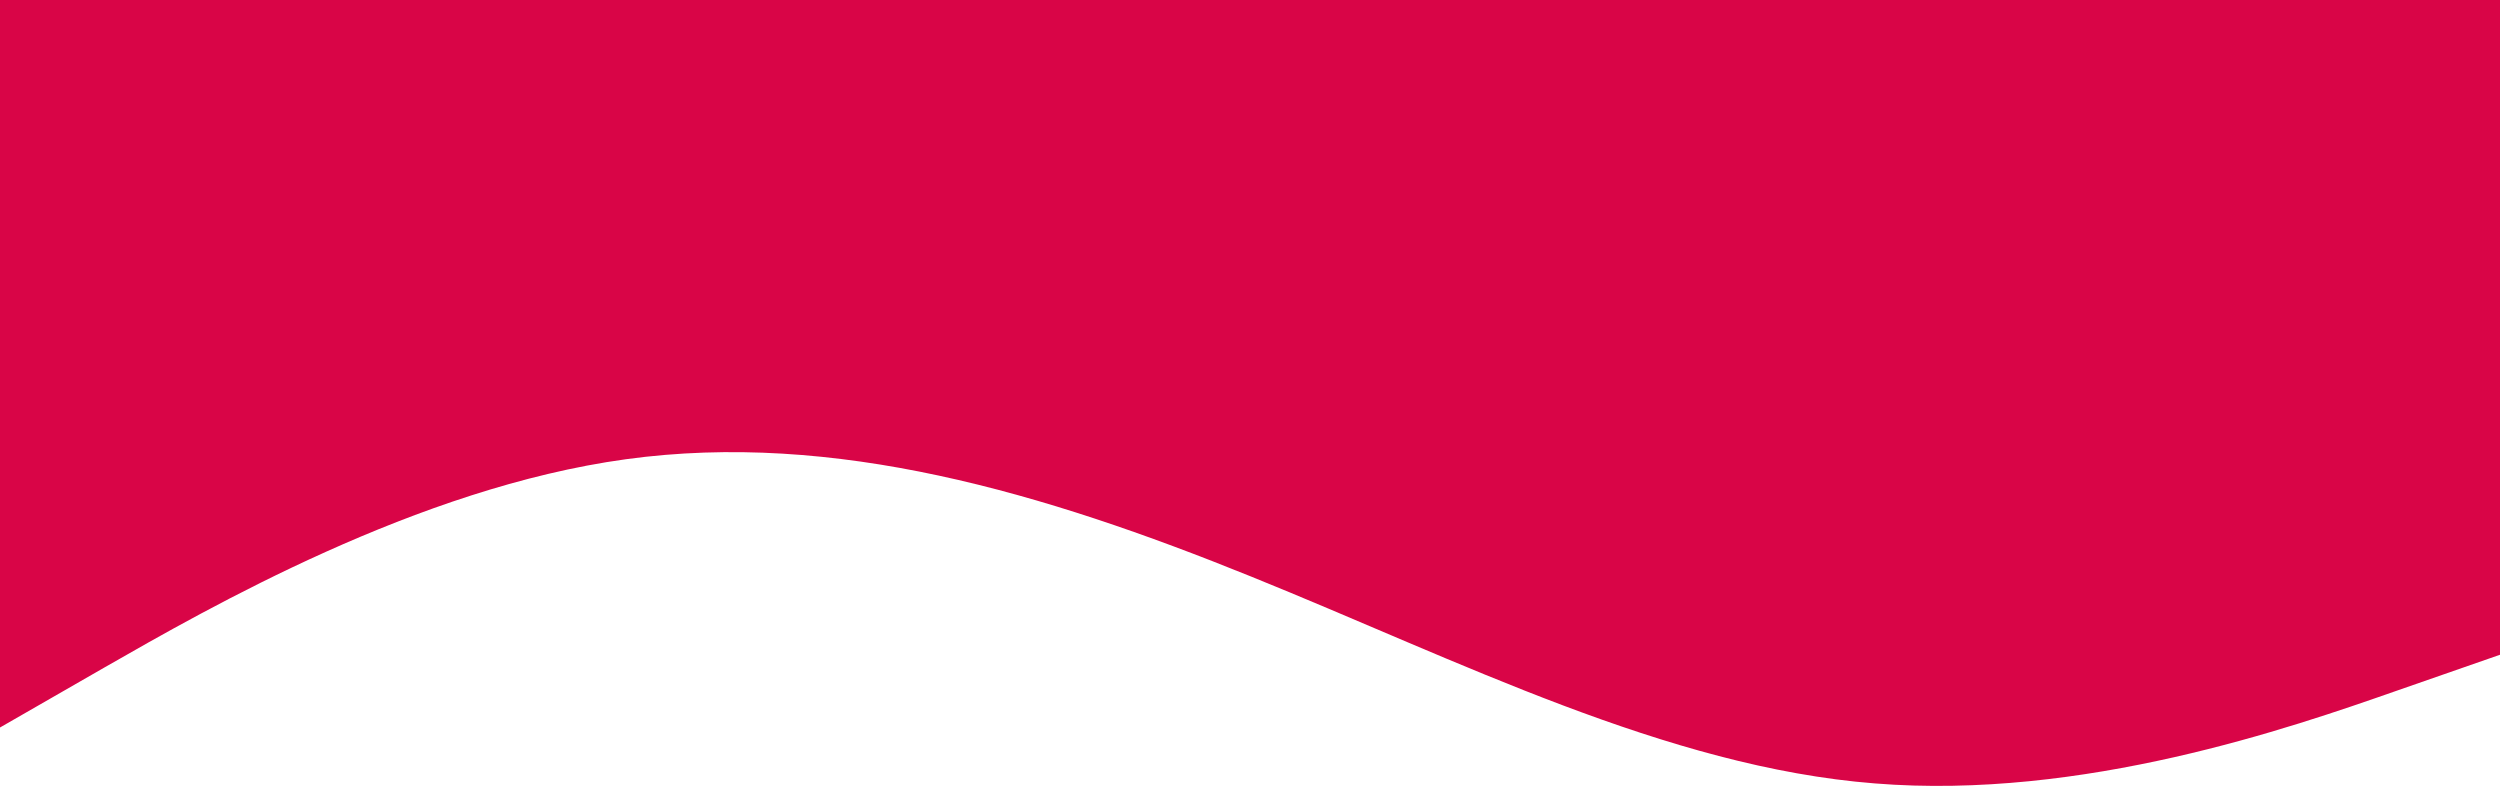 <svg width="358" height="113" viewBox="0 0 358 113" fill="none" xmlns="http://www.w3.org/2000/svg">
<path d="M0 104.178L14.956 95.583C29.86 87.054 59.773 69.864 89.633 65.762C119.492 61.66 149.405 70.515 179.159 82.561C208.966 94.606 238.667 109.842 268.473 112.186C298.227 114.596 328.14 104.178 343.044 98.969L358 93.76V0H343.044C328.14 0 298.227 0 268.473 0C238.667 0 208.966 0 179.159 0C149.405 0 119.492 0 89.633 0C59.773 0 29.86 0 14.956 0H0V104.178Z" fill="#D90547"/>
</svg>
